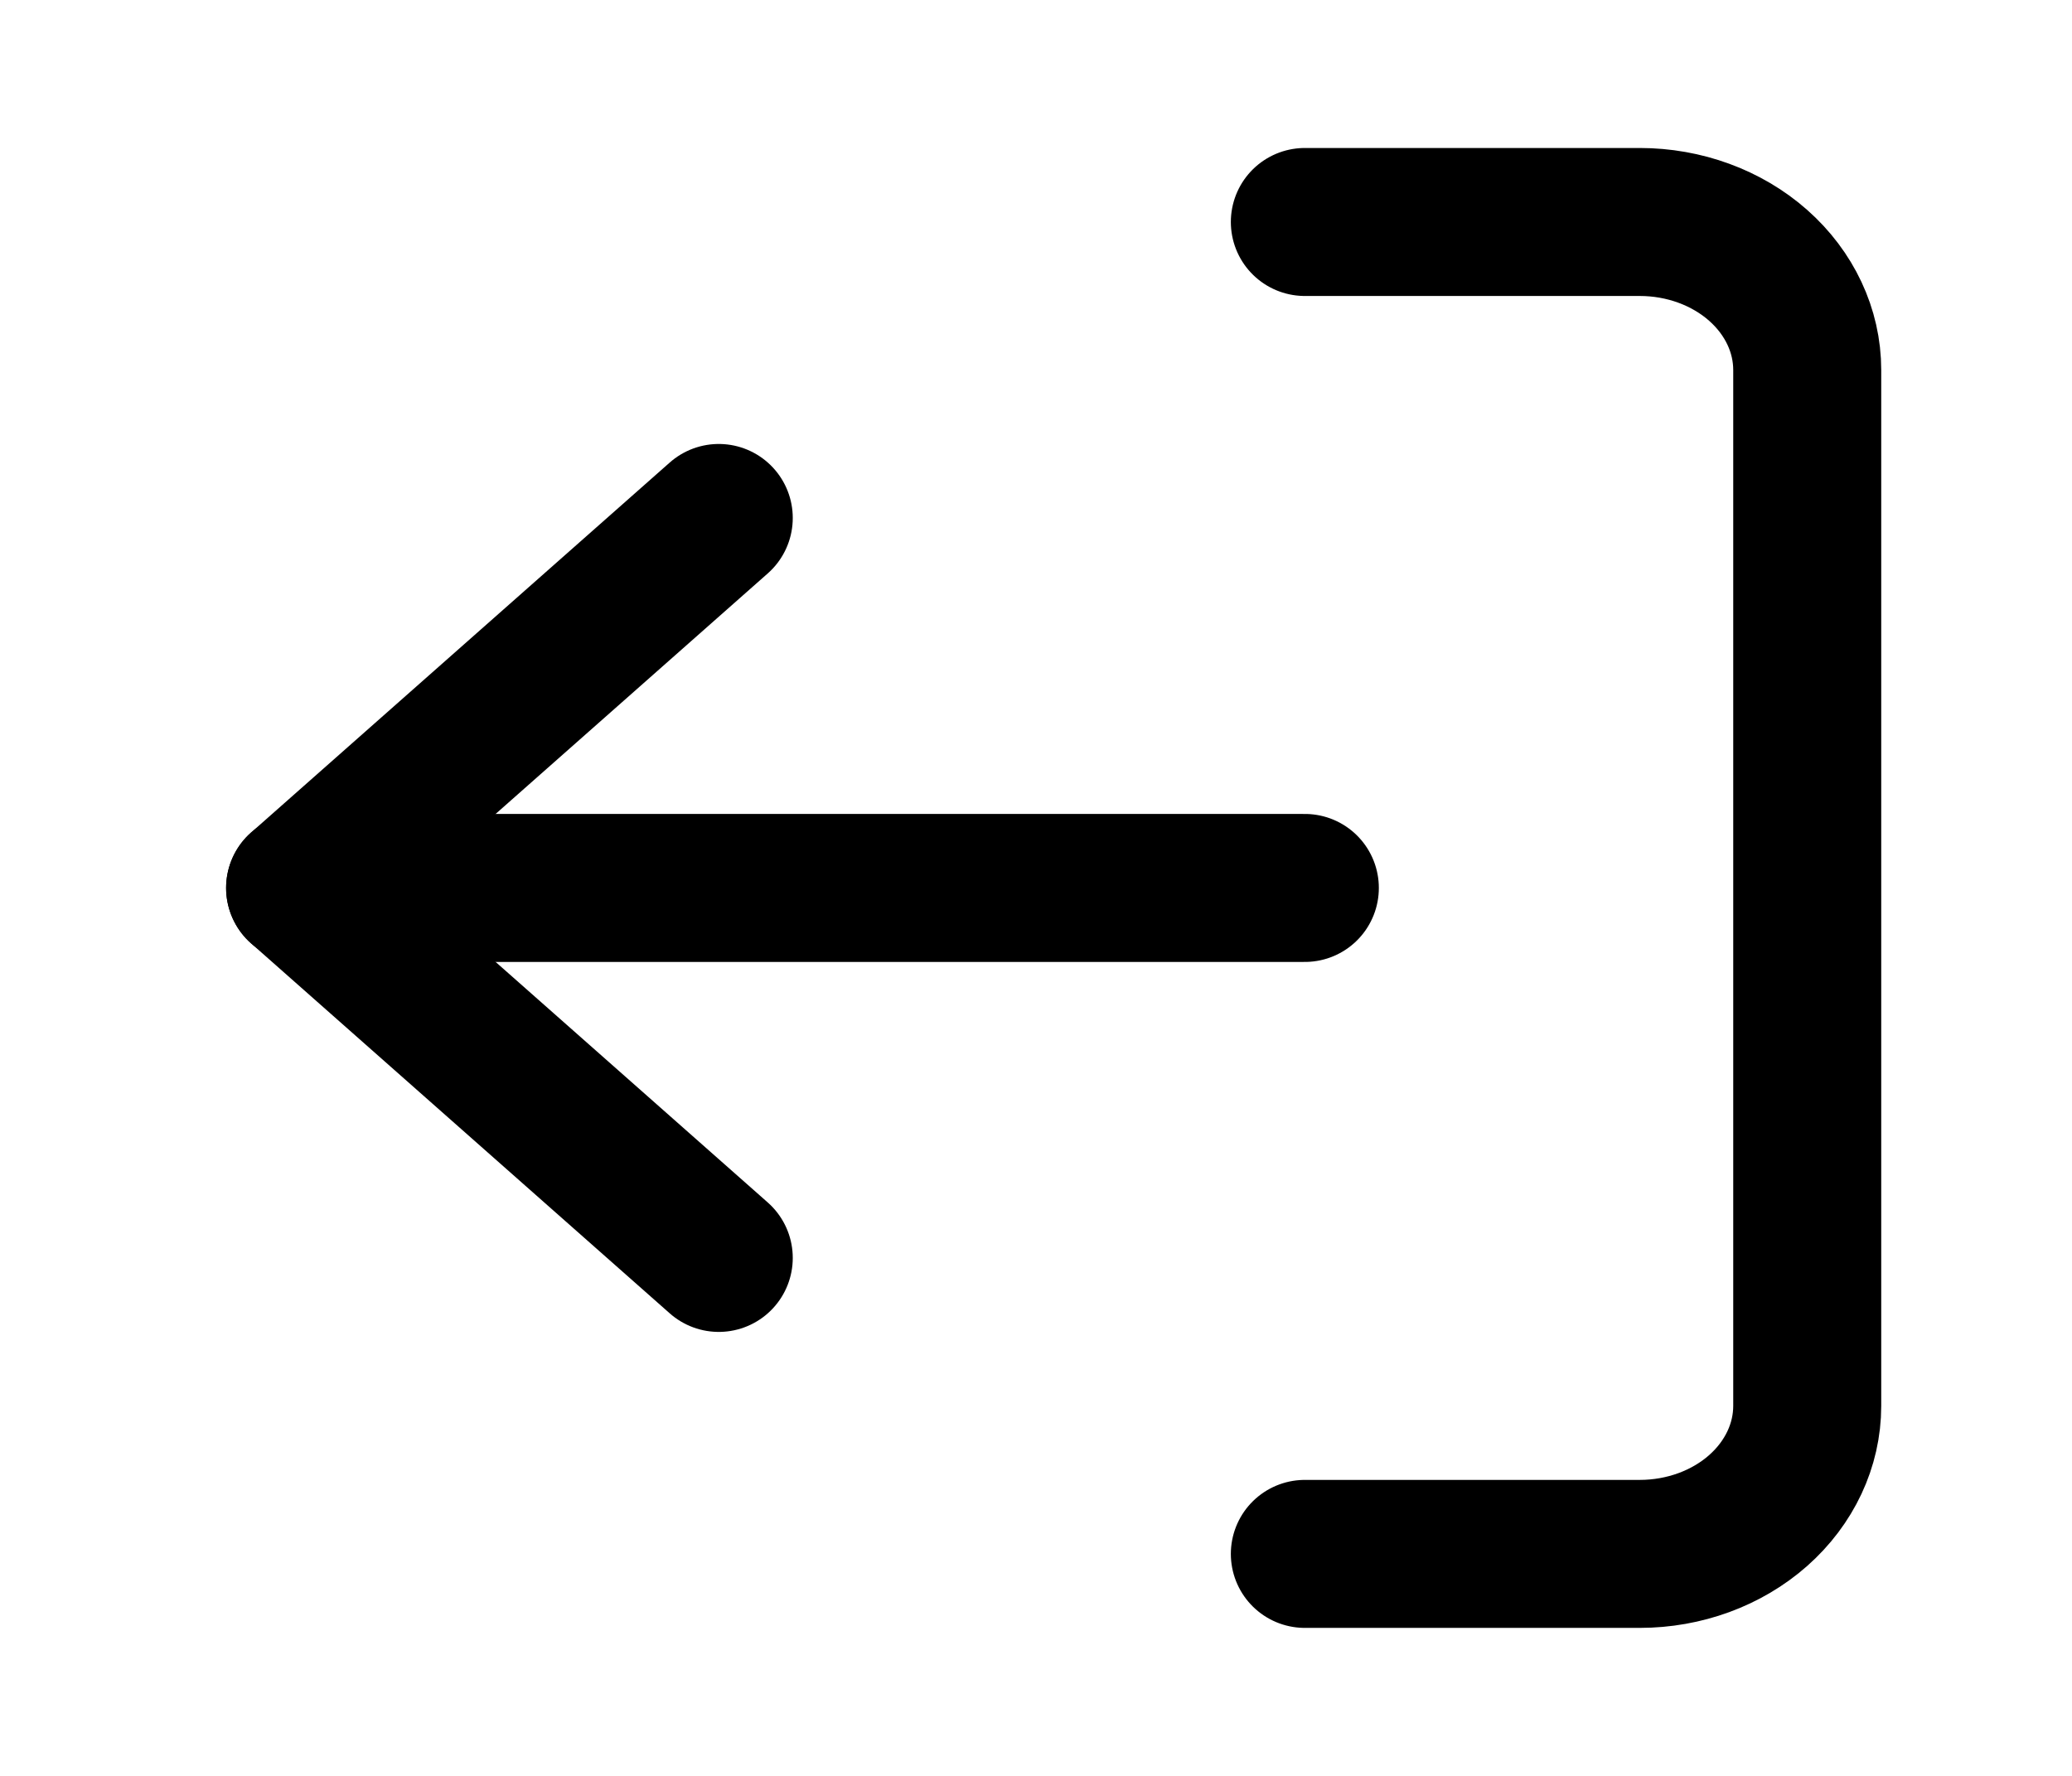 <svg width="28" height="24" viewBox="0 0 28 24" fill="none" xmlns="http://www.w3.org/2000/svg">
<path d="M17.633 21H22.159C22.759 21 23.335 20.789 23.759 20.414C24.183 20.039 24.422 19.53 24.422 19L24.422 5C24.422 4.47 24.183 3.961 23.759 3.586C23.335 3.211 22.759 3 22.159 3L17.633 3" stroke="black" stroke-width="2" stroke-linecap="round" stroke-linejoin="round"/>
<path d="M9.713 17L4.056 12L9.713 7" stroke="black" stroke-width="2" stroke-linecap="round" stroke-linejoin="round"/>
<path d="M4.055 12L17.633 12" stroke="black" stroke-width="2" stroke-linecap="round" stroke-linejoin="round"/>
</svg>
